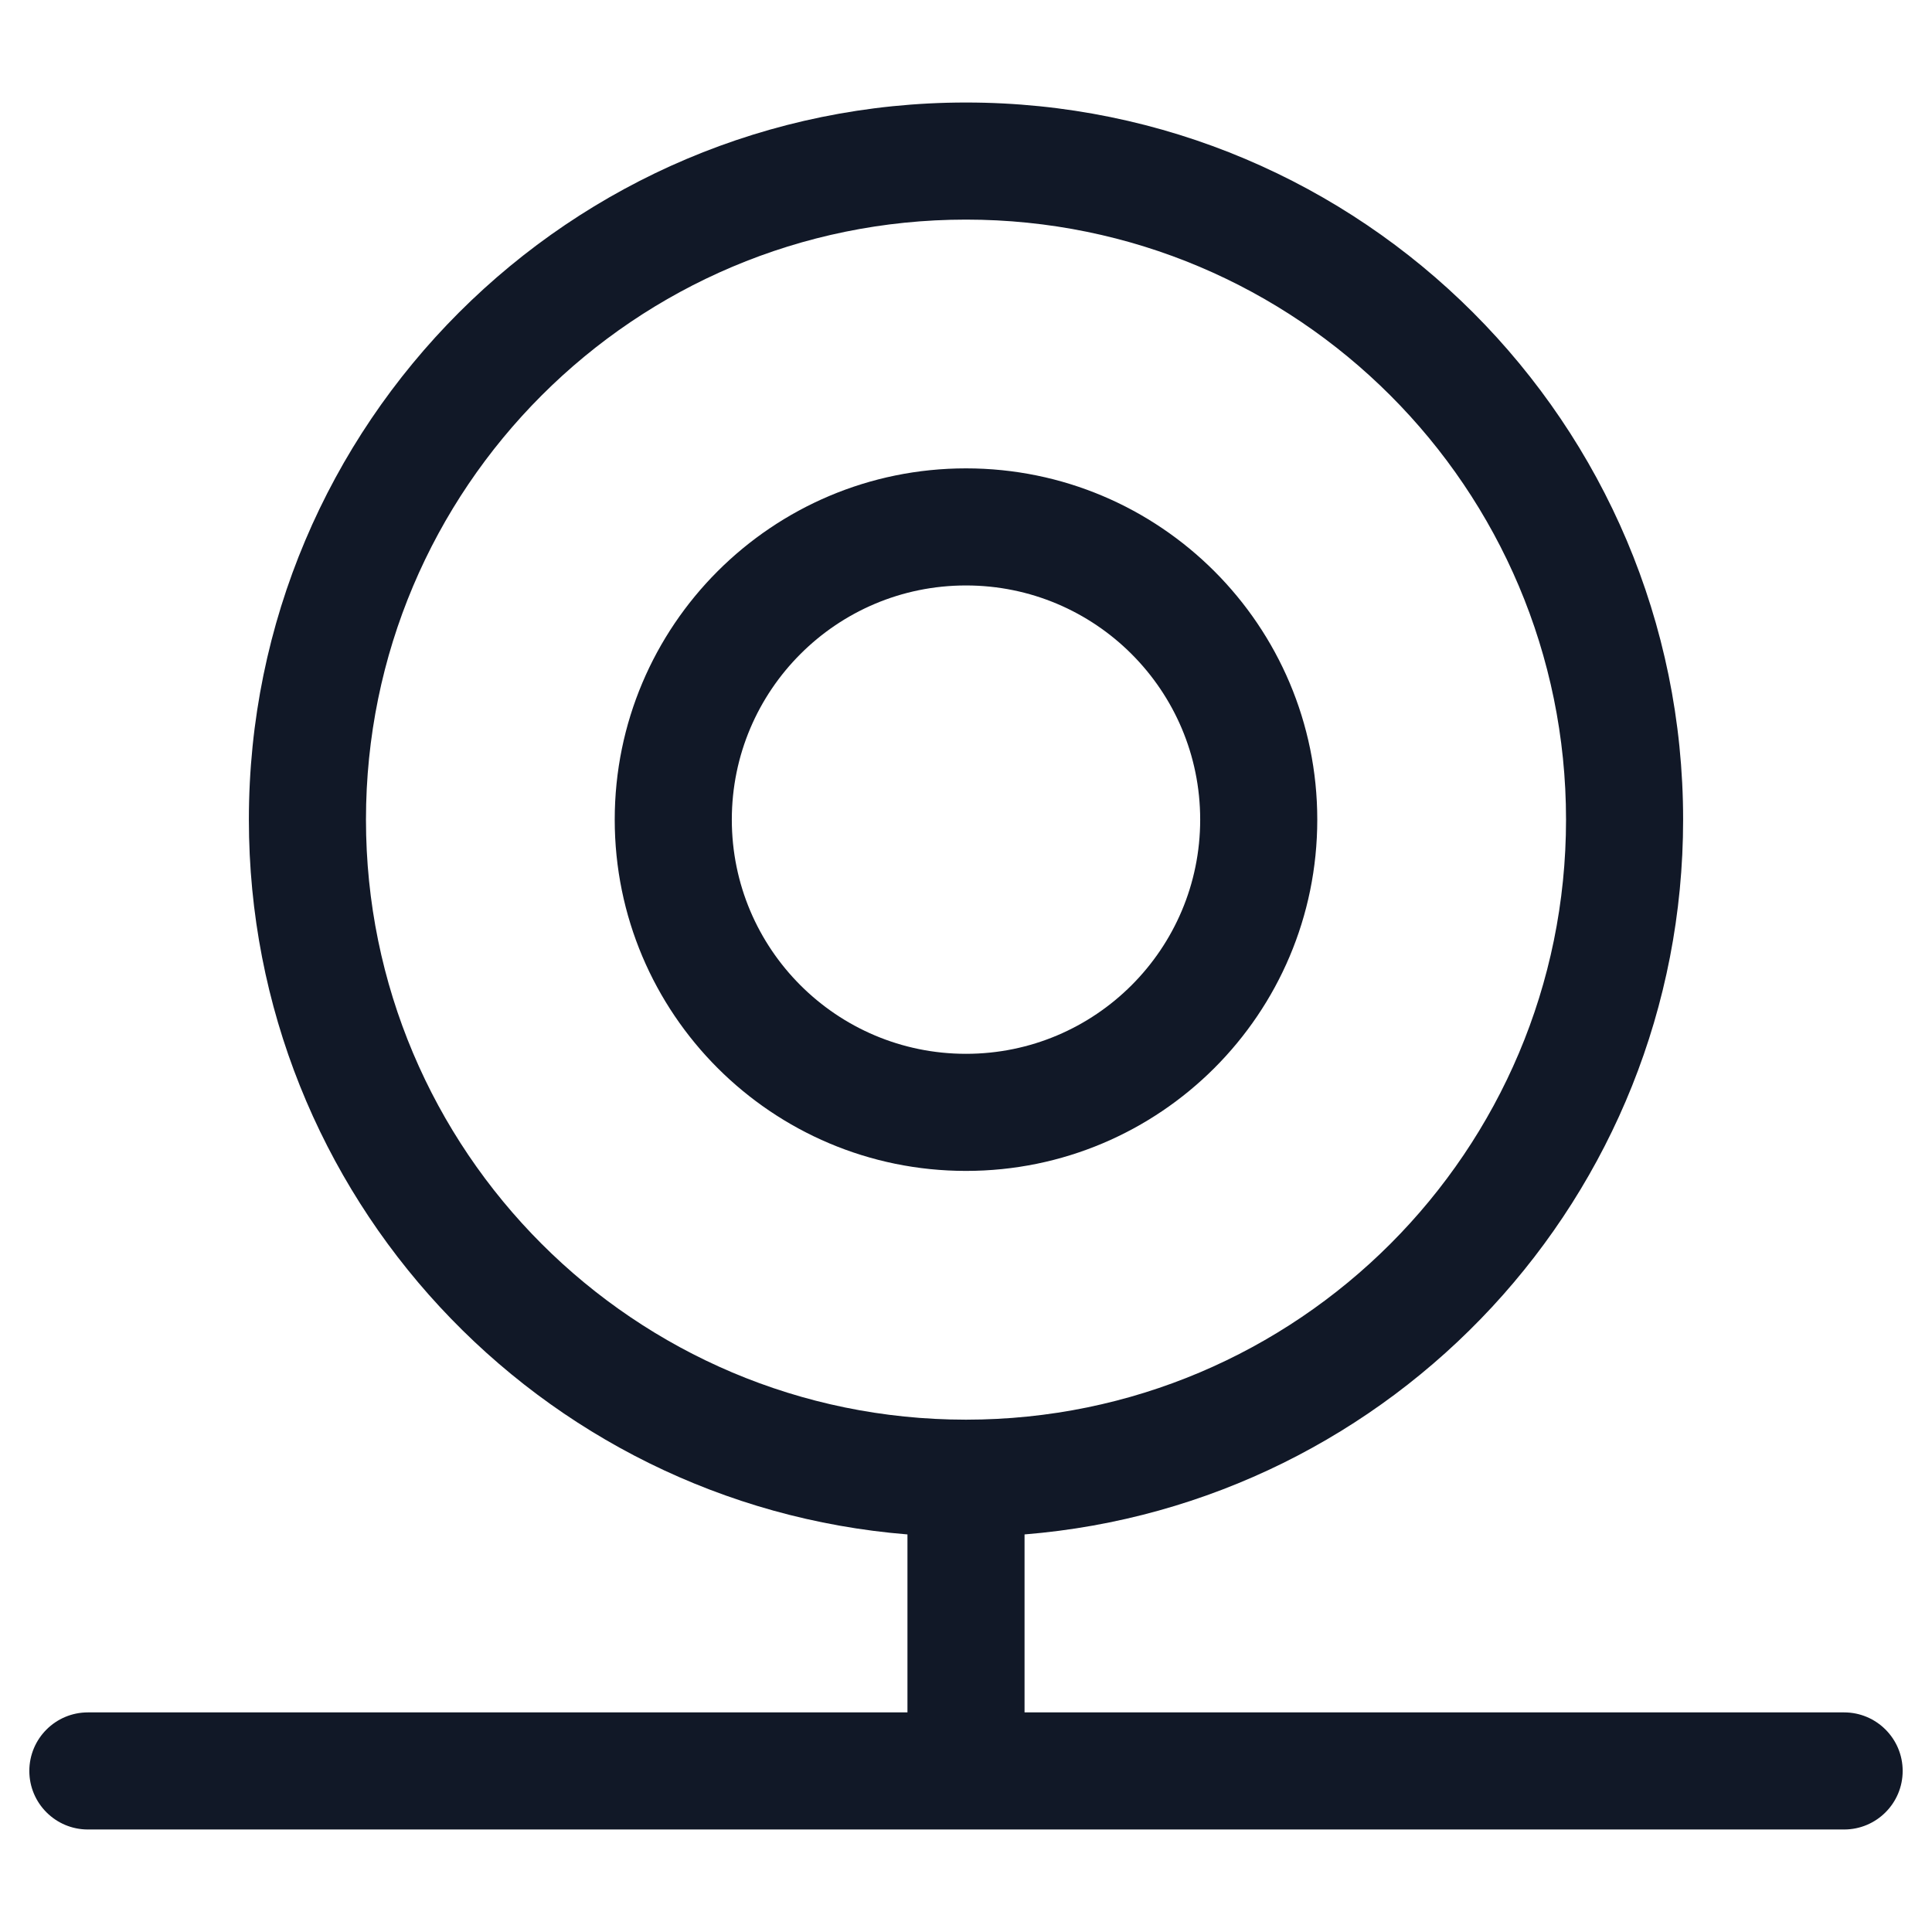 <svg width="33" height="33" viewBox="0 0 33 33" fill="none" xmlns="http://www.w3.org/2000/svg">
<path fill-rule="evenodd" clip-rule="evenodd" d="M6.251 14C6.251 8.34 10.839 3.751 16.5 3.751C22.16 3.751 26.749 8.34 26.749 14C26.749 19.659 22.164 24.246 16.506 24.249L16.5 24.249L16.494 24.249C10.836 24.246 6.251 19.659 6.251 14ZM28.749 14C28.749 20.428 23.797 25.7 17.5 26.209V29.249H31.499C32.051 29.249 32.499 29.697 32.499 30.249C32.499 30.801 32.051 31.249 31.499 31.249H16.503C16.502 31.249 16.501 31.249 16.5 31.249C16.499 31.249 16.498 31.249 16.497 31.249H1.501C0.949 31.249 0.501 30.801 0.501 30.249C0.501 29.697 0.949 29.249 1.501 29.249H15.5V26.209C9.203 25.7 4.251 20.428 4.251 14C4.251 7.235 9.735 1.751 16.5 1.751C23.265 1.751 28.749 7.235 28.749 14ZM12.5 14C12.5 11.791 14.291 10 16.5 10C18.709 10 20.5 11.791 20.5 14C20.5 16.209 18.709 18 16.5 18C14.291 18 12.5 16.209 12.5 14ZM16.5 8C13.186 8 10.5 10.687 10.5 14C10.5 17.314 13.186 20 16.5 20C19.814 20 22.5 17.314 22.5 14C22.5 10.687 19.814 8 16.5 8Z" fill="#111827"/>
</svg>
